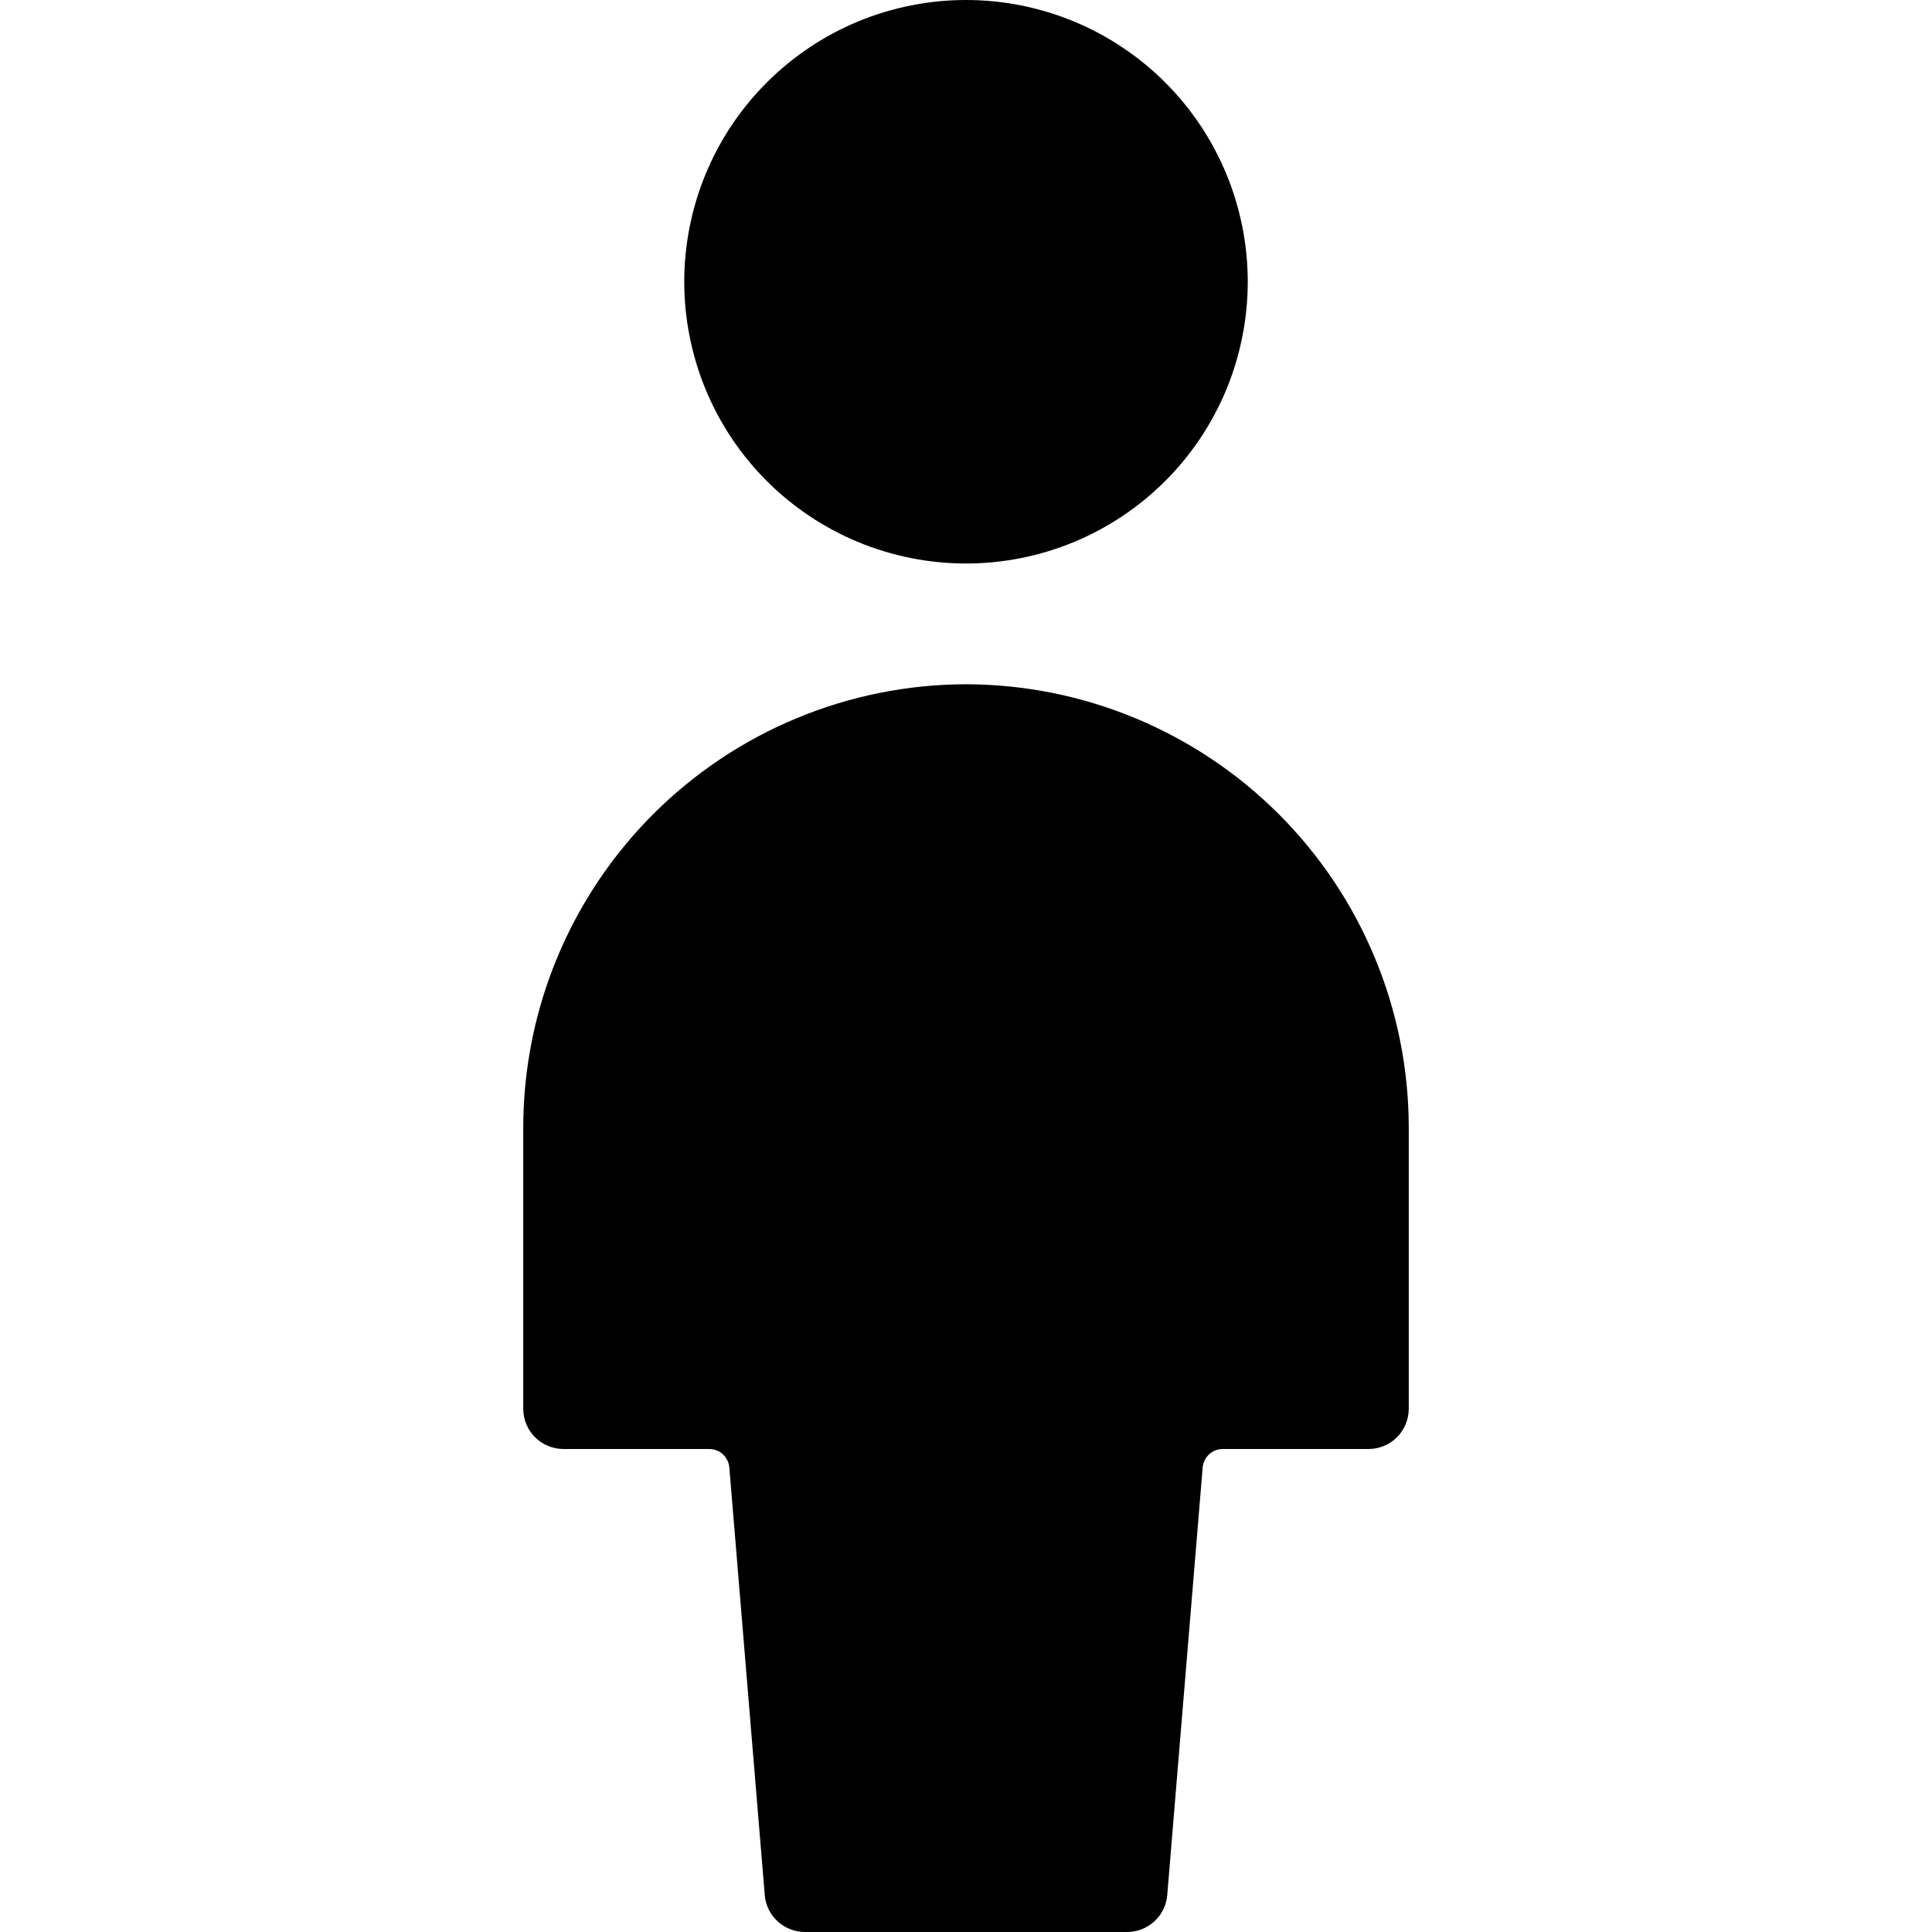 <svg width="24" height="24" viewBox="0 0 24 24" fill="none" xmlns="http://www.w3.org/2000/svg">
<path d="M12 8.5C10.542 8.503 9.145 9.083 8.114 10.114C7.083 11.145 6.503 12.542 6.5 14V17.5C6.5 17.633 6.553 17.76 6.646 17.854C6.74 17.947 6.867 18 7 18H8.81C8.873 18 8.934 18.023 8.98 18.066C9.026 18.109 9.055 18.167 9.06 18.23L9.5 23.54C9.51 23.666 9.567 23.783 9.66 23.868C9.753 23.953 9.874 24 10 24H14C14.126 24 14.247 23.953 14.34 23.868C14.433 23.783 14.49 23.666 14.5 23.54L14.94 18.23C14.945 18.167 14.974 18.109 15.02 18.066C15.066 18.023 15.127 18 15.19 18H17C17.133 18 17.26 17.947 17.354 17.854C17.447 17.76 17.5 17.633 17.5 17.5V14C17.497 12.542 16.917 11.145 15.886 10.114C14.855 9.083 13.458 8.503 12 8.5Z" fill="currentColor"/>
<path d="M8.5 3.5C8.5 3.96 8.591 4.415 8.766 4.839C8.942 5.264 9.2 5.65 9.525 5.975C9.85 6.3 10.236 6.558 10.661 6.734C11.085 6.909 11.54 7 12 7C12.46 7 12.915 6.909 13.339 6.734C13.764 6.558 14.15 6.3 14.475 5.975C14.8 5.65 15.058 5.264 15.234 4.839C15.409 4.415 15.5 3.96 15.5 3.5C15.5 3.04 15.409 2.585 15.234 2.161C15.058 1.736 14.8 1.35 14.475 1.025C14.15 0.7 13.764 0.442 13.339 0.266C12.915 0.091 12.46 0 12 0C11.54 0 11.085 0.091 10.661 0.266C10.236 0.442 9.85 0.7 9.525 1.025C9.2 1.35 8.942 1.736 8.766 2.161C8.591 2.585 8.5 3.04 8.5 3.5Z" fill="currentColor"/>
</svg>
